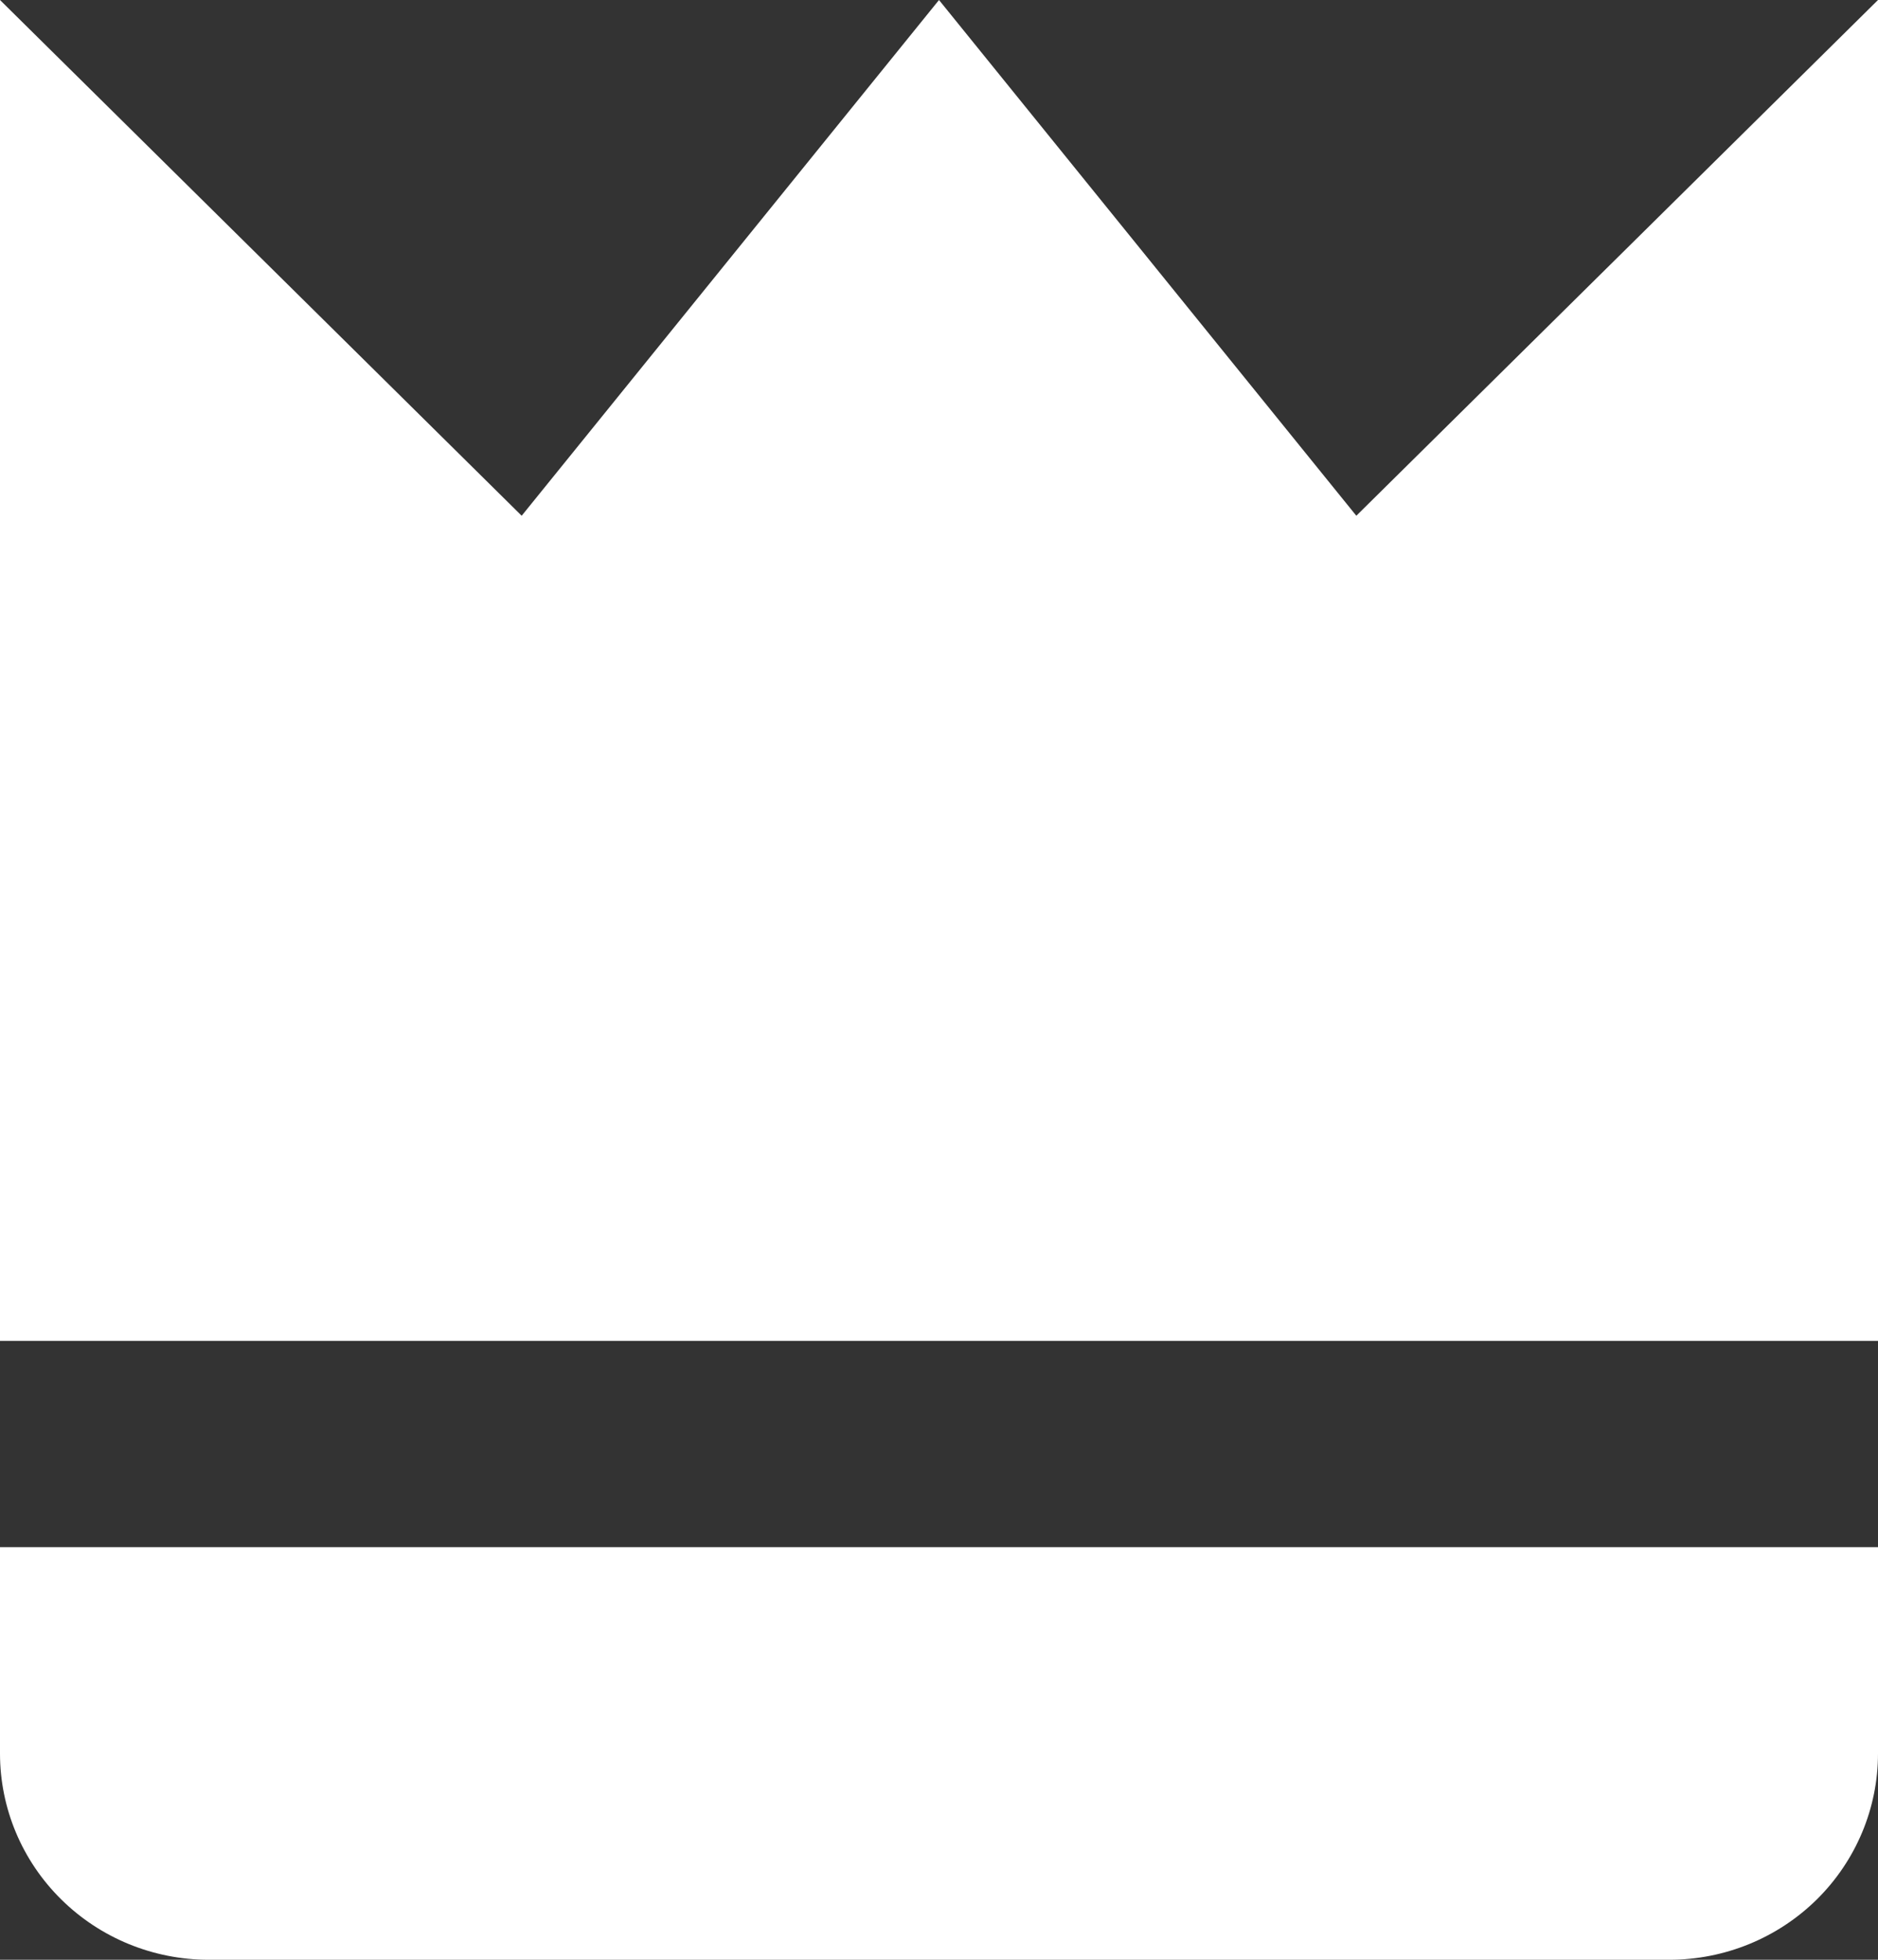 <svg width="23" height="24" viewBox="0 0 23 24" fill="none" xmlns="http://www.w3.org/2000/svg">
<rect x="0" y="0" width="23" height="24" fill="#333333" stroke="none"/>
<path d="M23 0L16.611 6.316L11.5 0L6.389 6.316L0 0V16.421H23V0ZM2.556 24H20.444C21.122 24 21.772 23.734 22.252 23.26C22.731 22.786 23 22.144 23 21.474V18.947H0V21.474C0 22.144 0.269 22.786 0.749 23.26C1.228 23.734 1.878 24 2.556 24Z" fill="white"/>
</svg>
